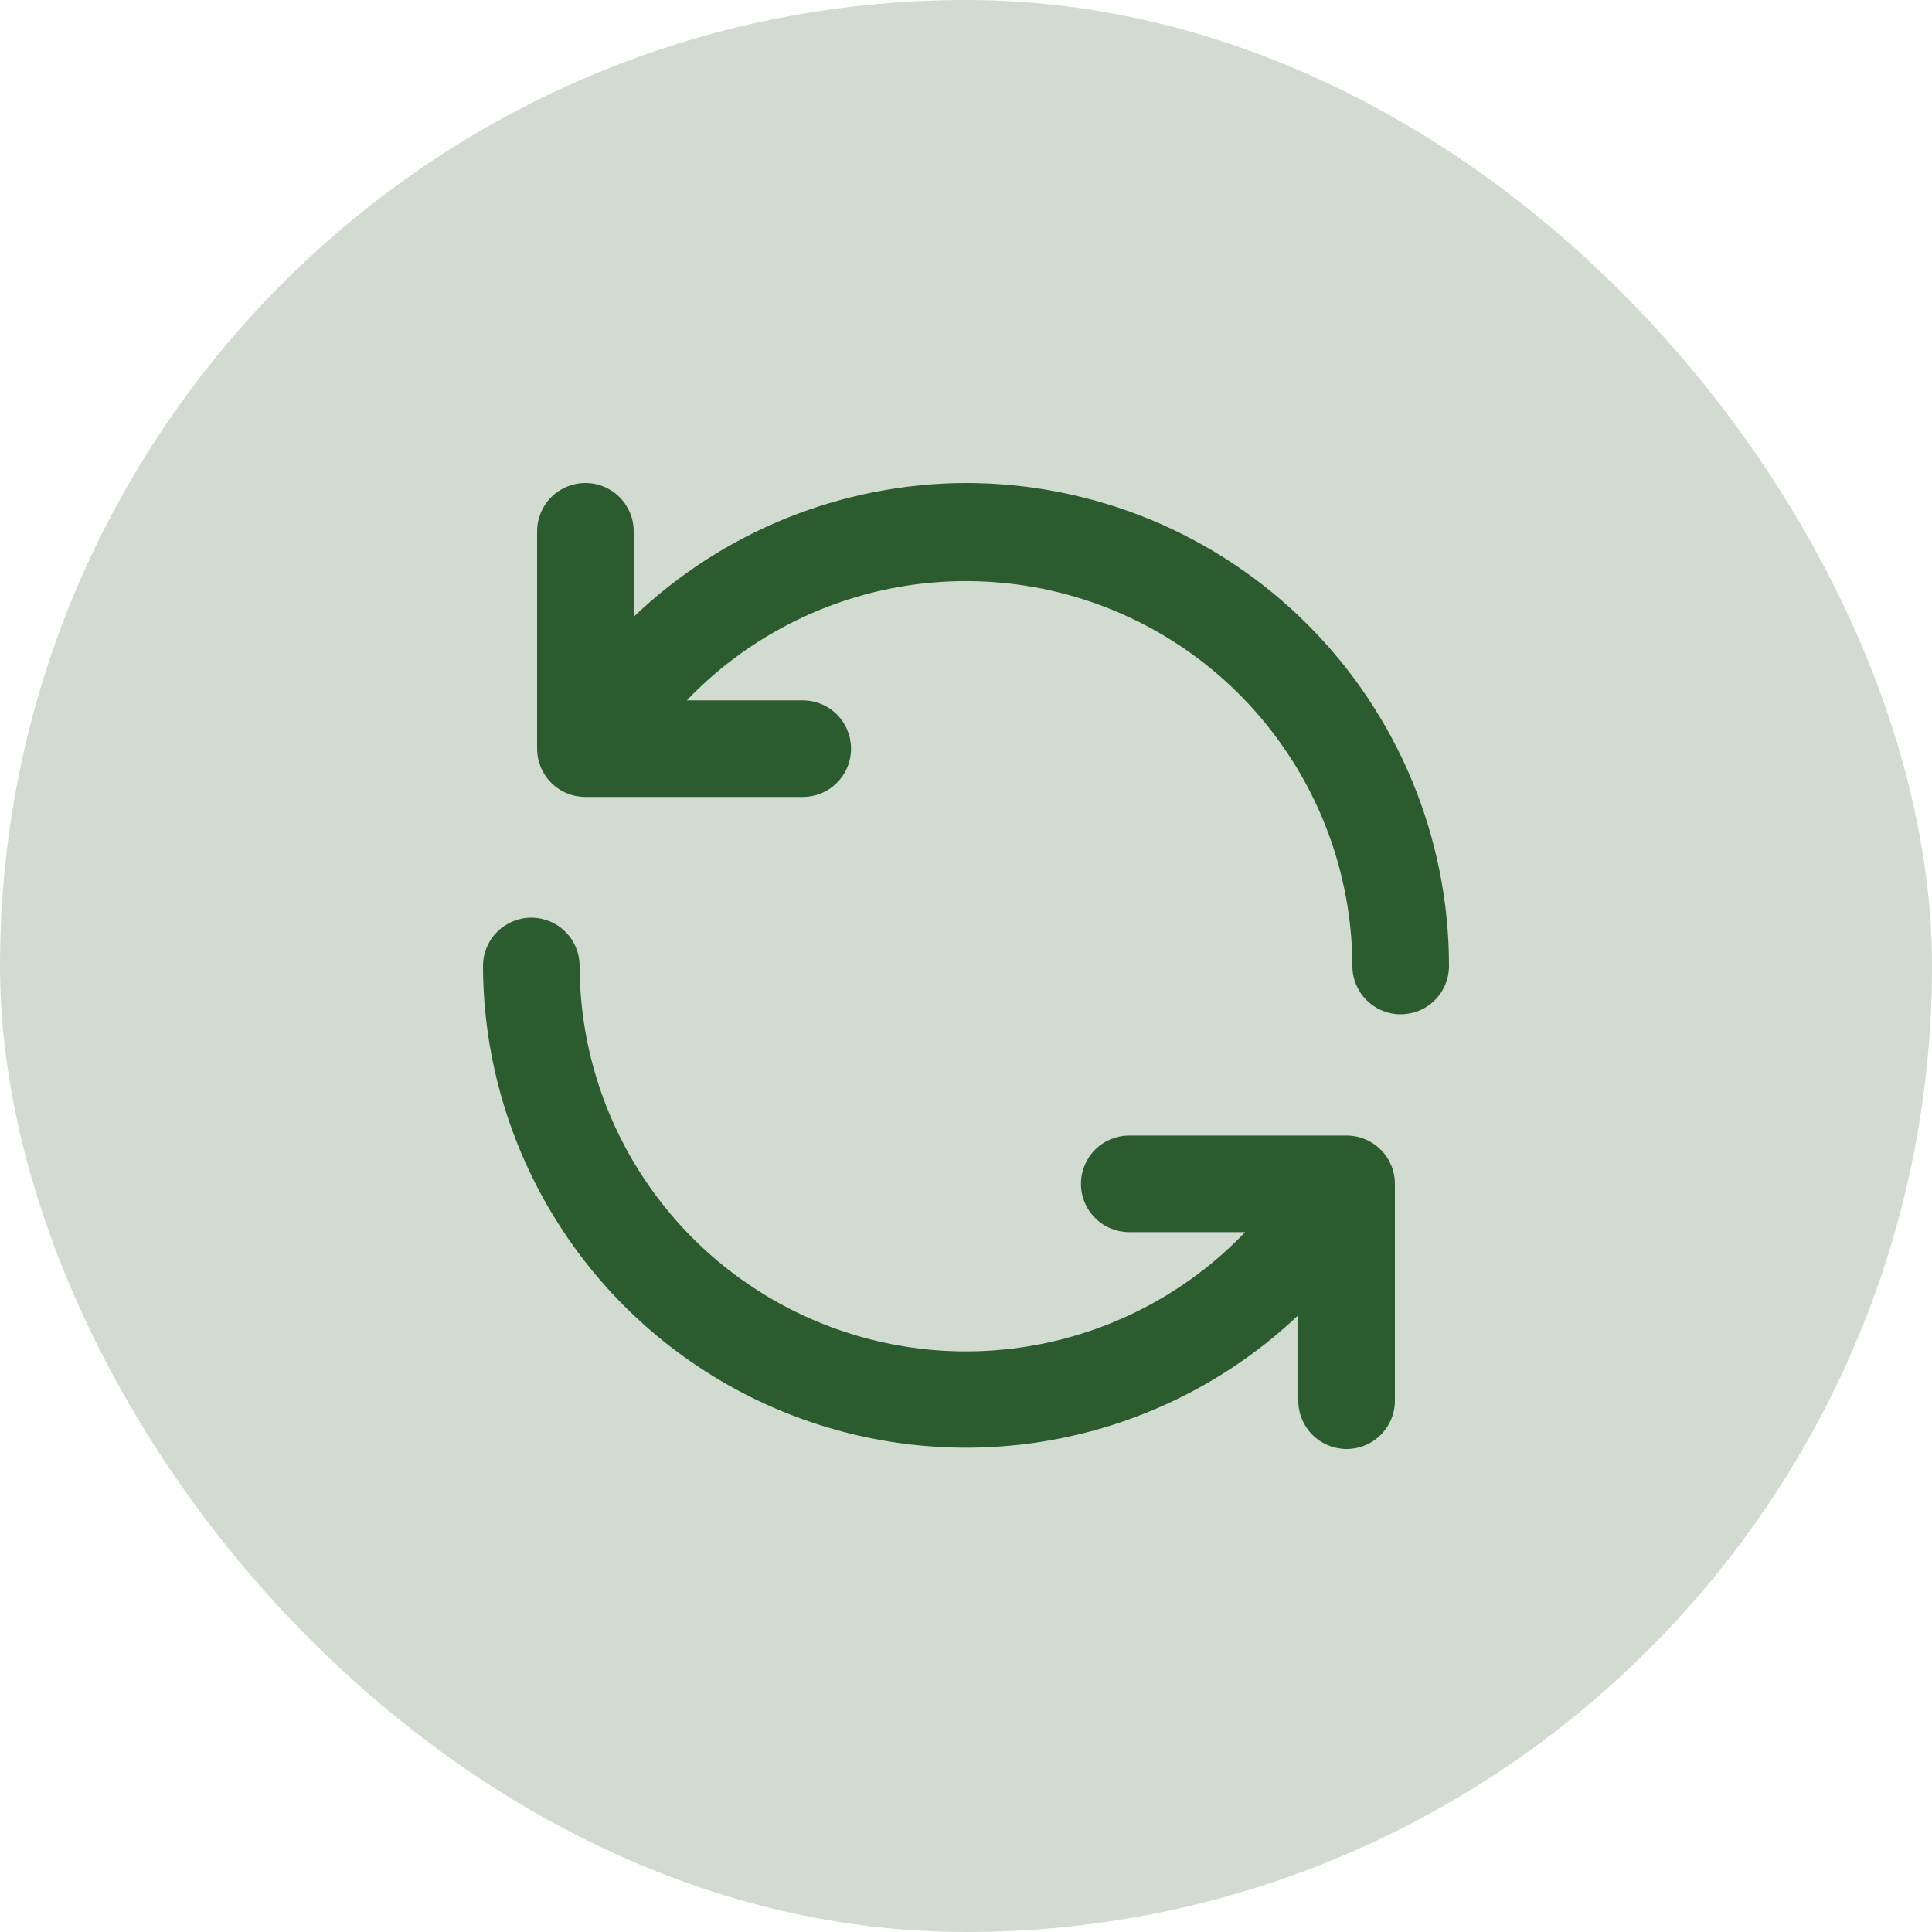 <svg width="40" height="40" viewBox="0 0 40 40" fill="none" xmlns="http://www.w3.org/2000/svg">
<rect width="40" height="40" rx="20" fill="#D1DBCF"/>
<path d="M27.91 23.51H23.38C23.115 23.51 22.86 23.615 22.673 23.803C22.485 23.99 22.38 24.245 22.38 24.51C22.38 24.775 22.485 25.03 22.673 25.217C22.86 25.405 23.115 25.51 23.38 25.51H25.78C24.677 26.663 23.254 27.459 21.695 27.797C20.136 28.136 18.511 28 17.03 27.407C15.548 26.815 14.278 25.793 13.382 24.473C12.485 23.153 12.004 21.596 12 20C12 19.735 11.895 19.48 11.707 19.293C11.52 19.105 11.265 19 11 19C10.735 19 10.48 19.105 10.293 19.293C10.105 19.48 10 19.735 10 20C10.005 21.953 10.582 23.861 11.66 25.49C12.737 27.119 14.268 28.396 16.063 29.165C17.858 29.934 19.839 30.16 21.761 29.817C23.683 29.473 25.463 28.573 26.88 27.23V29C26.88 29.265 26.985 29.52 27.173 29.707C27.36 29.895 27.615 30 27.88 30C28.145 30 28.4 29.895 28.587 29.707C28.775 29.52 28.88 29.265 28.88 29V24.5C28.878 24.242 28.775 23.994 28.594 23.81C28.413 23.625 28.168 23.518 27.91 23.51ZM20 10C17.436 10.007 14.973 10.999 13.12 12.77V11C13.12 10.735 13.015 10.48 12.827 10.293C12.64 10.105 12.385 10 12.12 10C11.855 10 11.6 10.105 11.413 10.293C11.225 10.48 11.12 10.735 11.12 11V15.5C11.12 15.765 11.225 16.02 11.413 16.207C11.6 16.395 11.855 16.5 12.12 16.5H16.62C16.885 16.5 17.14 16.395 17.327 16.207C17.515 16.02 17.62 15.765 17.62 15.5C17.62 15.235 17.515 14.98 17.327 14.793C17.14 14.605 16.885 14.5 16.62 14.5H14.22C15.322 13.348 16.744 12.552 18.302 12.213C19.861 11.875 21.485 12.01 22.966 12.601C24.447 13.192 25.717 14.212 26.614 15.531C27.511 16.849 27.994 18.405 28 20C28 20.265 28.105 20.52 28.293 20.707C28.48 20.895 28.735 21 29 21C29.265 21 29.52 20.895 29.707 20.707C29.895 20.52 30 20.265 30 20C30 18.687 29.741 17.386 29.239 16.173C28.736 14.96 28 13.857 27.071 12.929C26.142 12 25.04 11.264 23.827 10.761C22.614 10.259 21.313 10 20 10Z" fill="#2D5B30"/>
</svg>
